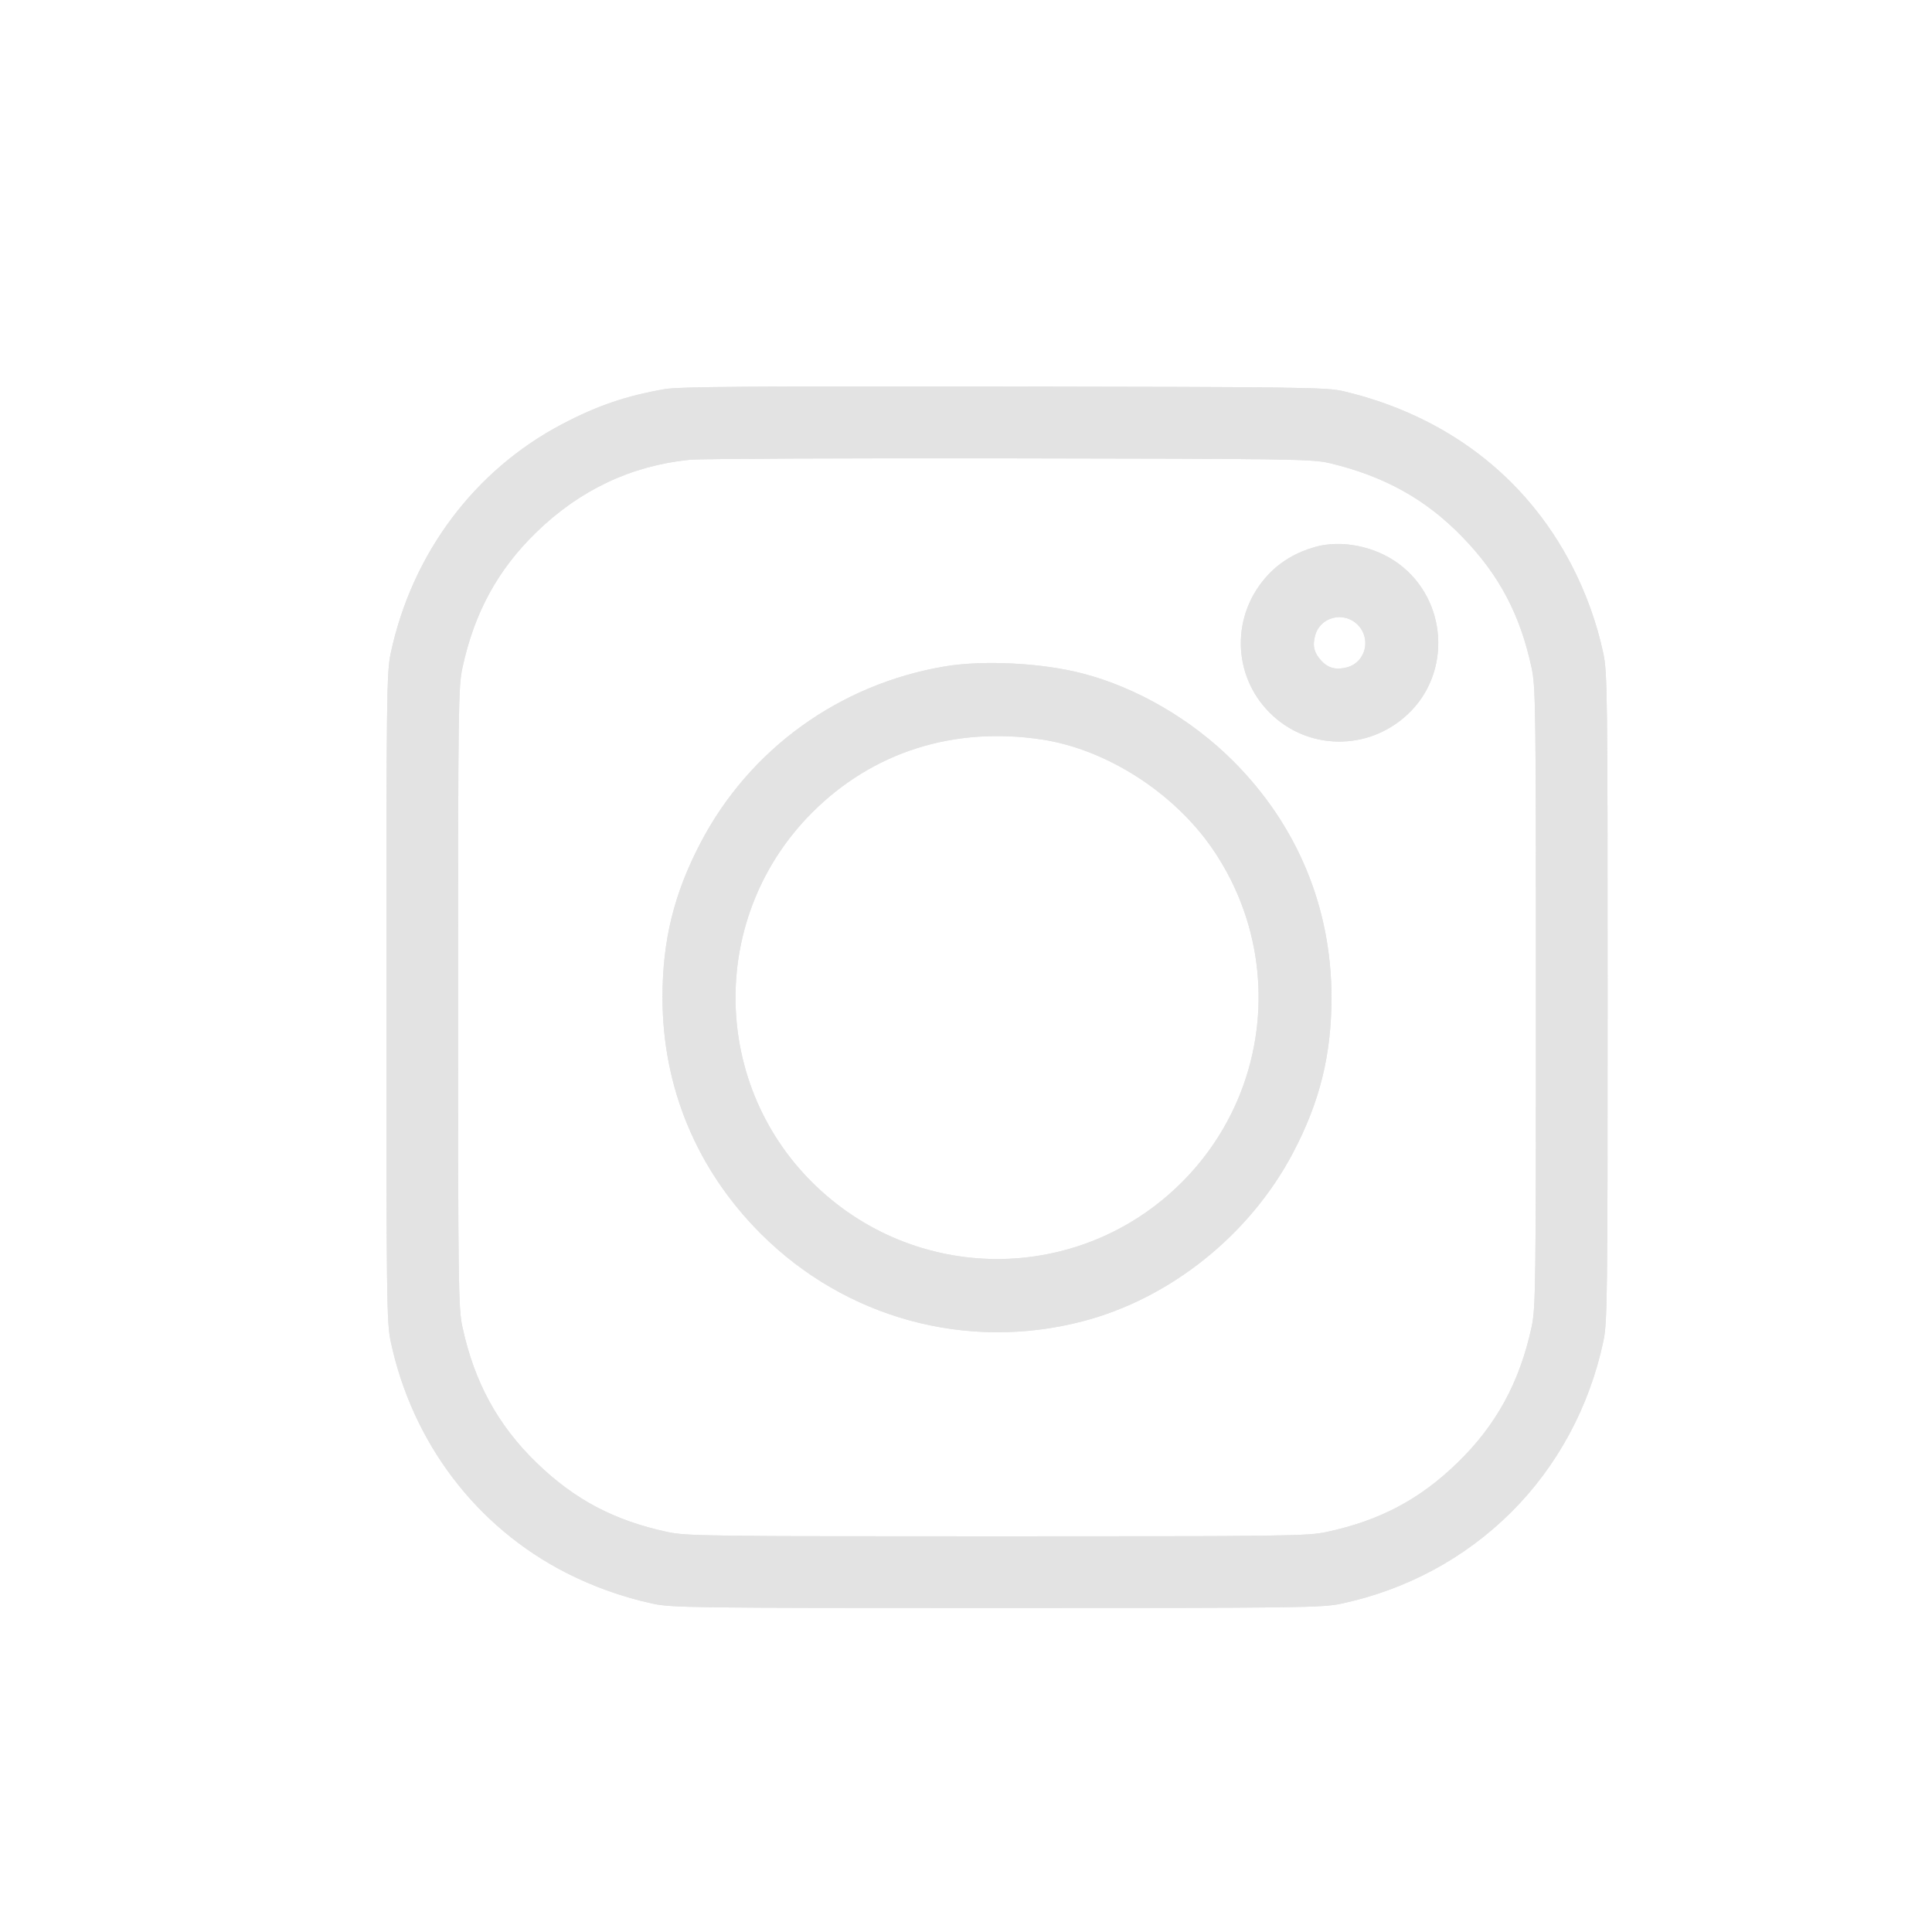 <svg width="30" height="30" viewBox="0 0 30 30" fill="none" xmlns="http://www.w3.org/2000/svg">
<path fill-rule="evenodd" clip-rule="evenodd" d="M10.323 6.042C9.724 6.146 9.275 6.299 8.732 6.584C7.368 7.299 6.397 8.597 6.067 10.144C6.004 10.44 6 10.774 6 15.488C6 20.201 6.004 20.536 6.067 20.831C6.401 22.4 7.394 23.709 8.79 24.422C9.208 24.636 9.683 24.805 10.138 24.902C10.433 24.965 10.768 24.969 15.481 24.969C20.195 24.969 20.529 24.965 20.825 24.902C21.838 24.686 22.745 24.198 23.465 23.482C24.182 22.768 24.679 21.848 24.896 20.831C24.959 20.536 24.963 20.201 24.963 15.488C24.963 10.774 24.959 10.44 24.896 10.144C24.796 9.676 24.628 9.208 24.405 8.778C23.689 7.396 22.45 6.451 20.862 6.075C20.604 6.014 20.231 6.009 15.593 6.002C11.645 5.996 10.543 6.004 10.323 6.042ZM20.64 7.19C21.492 7.392 22.137 7.75 22.705 8.335C23.278 8.925 23.604 9.54 23.782 10.368C23.846 10.662 23.85 10.979 23.85 15.488C23.85 19.997 23.846 20.313 23.782 20.607C23.598 21.461 23.233 22.13 22.634 22.711C22.044 23.284 21.429 23.61 20.601 23.788C20.306 23.852 19.991 23.856 15.481 23.856C10.972 23.856 10.656 23.852 10.362 23.788C9.534 23.61 8.919 23.284 8.329 22.711C7.73 22.13 7.365 21.461 7.181 20.607C7.117 20.313 7.113 19.997 7.113 15.488C7.113 10.979 7.117 10.662 7.181 10.368C7.365 9.514 7.73 8.845 8.329 8.264C9.006 7.606 9.805 7.23 10.712 7.139C10.876 7.123 13.114 7.113 15.685 7.117C20.025 7.123 20.381 7.129 20.64 7.19ZM20.421 8.493C20.129 8.575 19.881 8.722 19.69 8.927C19.117 9.539 19.128 10.479 19.716 11.067C20.304 11.655 21.244 11.666 21.857 11.093C22.547 10.448 22.477 9.311 21.713 8.75C21.346 8.481 20.83 8.378 20.421 8.493ZM21.082 9.701C21.297 9.916 21.207 10.282 20.921 10.361C20.751 10.408 20.626 10.377 20.518 10.261C20.404 10.137 20.377 10.028 20.422 9.866C20.502 9.577 20.866 9.486 21.082 9.701ZM14.665 10.349C13.033 10.626 11.643 11.63 10.882 13.08C10.467 13.871 10.287 14.599 10.287 15.488C10.287 16.885 10.819 18.162 11.813 19.156C13.126 20.47 15.01 20.984 16.804 20.519C18.172 20.165 19.41 19.173 20.081 17.895C20.496 17.104 20.675 16.377 20.675 15.488C20.675 14.091 20.144 12.813 19.15 11.819C18.503 11.171 17.648 10.674 16.804 10.456C16.174 10.293 15.263 10.247 14.665 10.349ZM16.178 11.483C17.175 11.634 18.218 12.3 18.819 13.168C19.939 14.788 19.743 16.968 18.352 18.358C16.76 19.95 14.2 19.947 12.604 18.352C11.024 16.771 11.027 14.201 12.611 12.617C13.552 11.676 14.809 11.276 16.178 11.483Z" fill="#E3E3E3"/>
<path fill-rule="evenodd" clip-rule="evenodd" d="M8.732 6.584C9.275 6.299 9.724 6.146 10.323 6.042C10.543 6.004 11.645 5.996 15.593 6.002C20.231 6.009 20.604 6.014 20.862 6.075C22.45 6.451 23.689 7.396 24.405 8.778C24.628 9.208 24.796 9.676 24.896 10.144C24.959 10.44 24.963 10.774 24.963 15.488C24.963 20.201 24.959 20.536 24.896 20.831C24.679 21.848 24.182 22.768 23.465 23.482C22.745 24.198 21.838 24.686 20.825 24.902C20.529 24.965 20.195 24.969 15.481 24.969C10.768 24.969 10.433 24.965 10.138 24.902C9.683 24.805 9.208 24.636 8.79 24.422C7.394 23.709 6.401 22.4 6.067 20.831C6.004 20.536 6 20.201 6 15.488C6 10.774 6.004 10.44 6.067 10.144C6.397 8.597 7.368 7.299 8.732 6.584ZM22.705 8.335C22.137 7.75 21.492 7.392 20.64 7.19C20.381 7.129 20.025 7.123 15.685 7.117C13.114 7.113 10.876 7.123 10.712 7.139C9.805 7.23 9.006 7.606 8.329 8.264C7.73 8.845 7.365 9.514 7.181 10.368C7.117 10.662 7.113 10.979 7.113 15.488C7.113 19.997 7.117 20.313 7.181 20.607C7.365 21.461 7.73 22.13 8.329 22.711C8.919 23.284 9.534 23.61 10.362 23.788C10.656 23.852 10.972 23.856 15.481 23.856C19.991 23.856 20.306 23.852 20.601 23.788C21.429 23.61 22.044 23.284 22.634 22.711C23.233 22.13 23.598 21.461 23.782 20.607C23.846 20.313 23.85 19.997 23.85 15.488C23.85 10.979 23.846 10.662 23.782 10.368C23.604 9.54 23.278 8.925 22.705 8.335ZM20.421 8.493C20.129 8.575 19.881 8.722 19.69 8.927C19.117 9.539 19.128 10.479 19.716 11.067C20.304 11.655 21.244 11.666 21.857 11.093C22.547 10.448 22.477 9.311 21.713 8.75C21.346 8.481 20.83 8.378 20.421 8.493ZM14.665 10.349C13.033 10.626 11.643 11.63 10.882 13.08C10.467 13.871 10.287 14.599 10.287 15.488C10.287 16.885 10.819 18.162 11.813 19.156C13.126 20.47 15.01 20.984 16.804 20.519C18.172 20.165 19.41 19.173 20.081 17.895C20.496 17.104 20.675 16.377 20.675 15.488C20.675 14.091 20.144 12.813 19.15 11.819C18.503 11.171 17.648 10.674 16.804 10.456C16.174 10.293 15.263 10.247 14.665 10.349ZM16.178 11.483C17.175 11.634 18.218 12.3 18.819 13.168C19.939 14.788 19.743 16.968 18.352 18.358C16.76 19.95 14.2 19.947 12.604 18.352C11.024 16.771 11.027 14.201 12.611 12.617C13.552 11.676 14.809 11.276 16.178 11.483ZM20.921 10.361C21.207 10.282 21.297 9.916 21.082 9.701C20.866 9.486 20.502 9.577 20.422 9.866C20.377 10.028 20.404 10.137 20.518 10.261C20.626 10.377 20.751 10.408 20.921 10.361Z" fill="#E3E3E3"/>
</svg>
